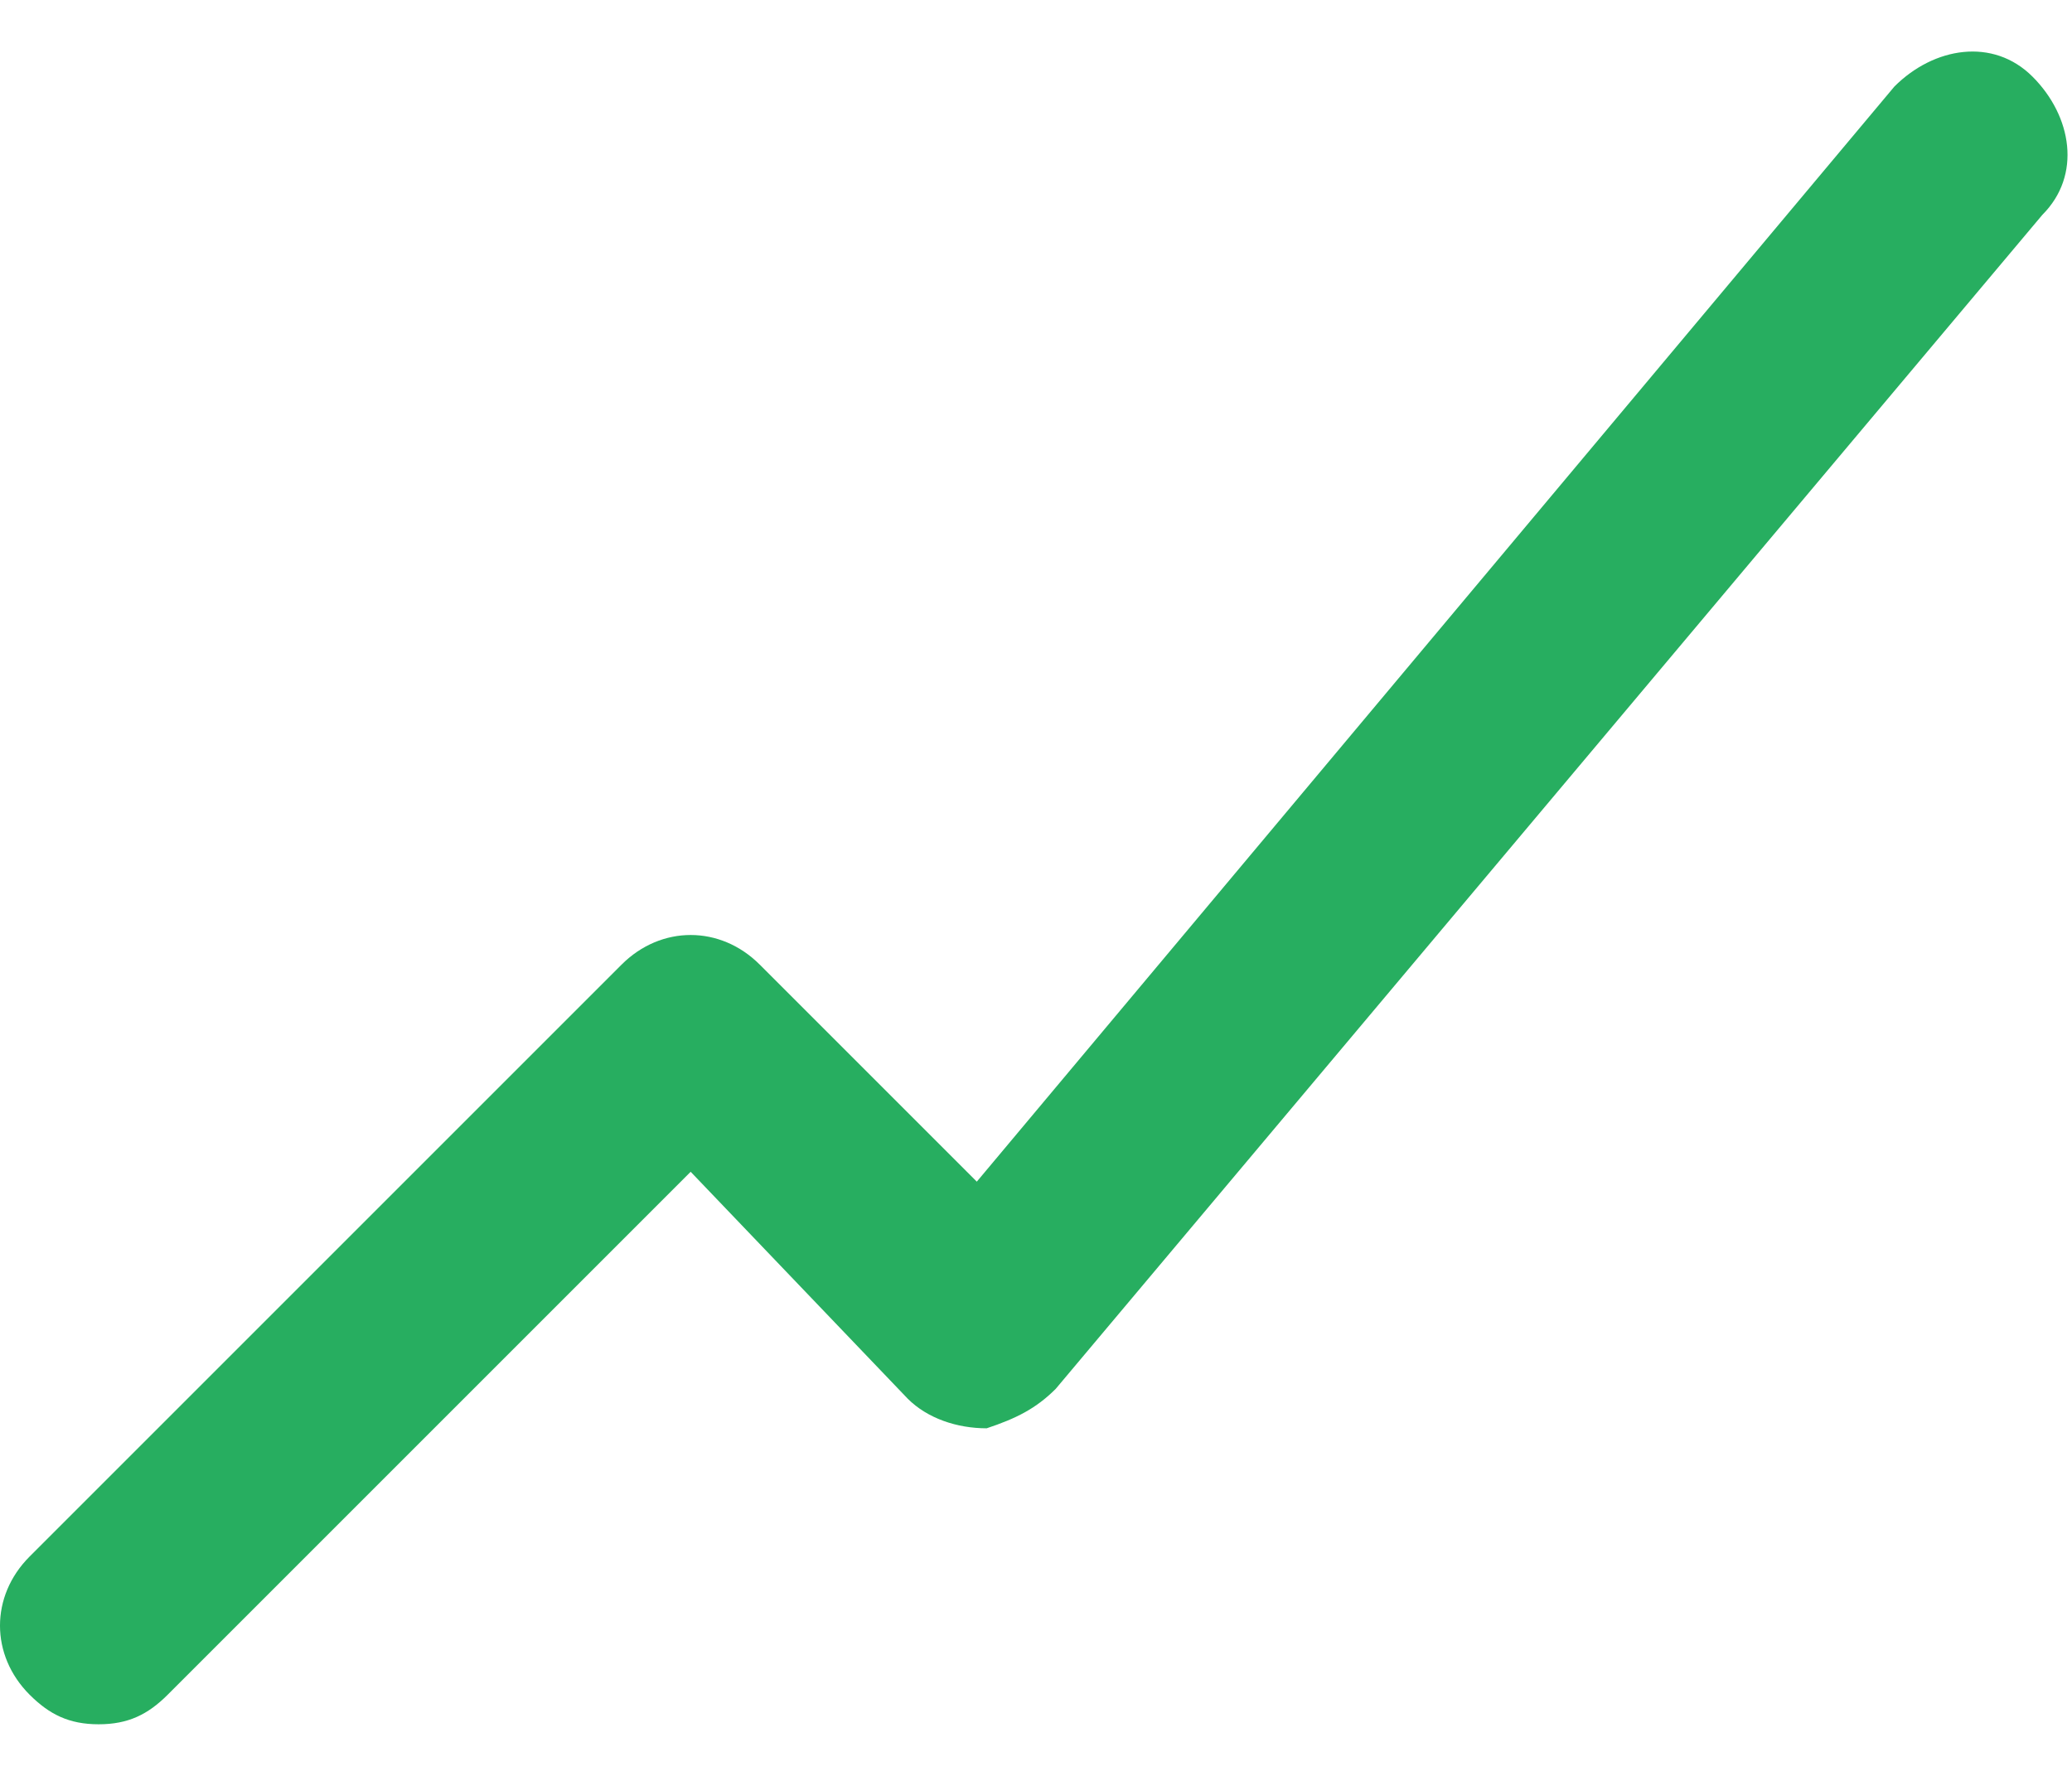 <svg width="21" height="18" viewBox="0 0 21 18" fill="none" xmlns="http://www.w3.org/2000/svg">
<path d="M1 17.477C0.7 17.477 0.5 17.377 0.3 17.177C-0.1 16.777 -0.1 16.177 0.3 15.777L6.3 9.777C6.7 9.377 7.3 9.377 7.7 9.777L9.9 11.977L19.2 0.877C19.6 0.477 20.2 0.377 20.6 0.777C21 1.177 21.1 1.777 20.7 2.177L10.7 14.077C10.5 14.277 10.3 14.377 10 14.477C9.7 14.477 9.4 14.377 9.2 14.177L7 11.877L1.7 17.177C1.5 17.377 1.3 17.477 1 17.477Z" fill="#27AE60"/>
</svg>
